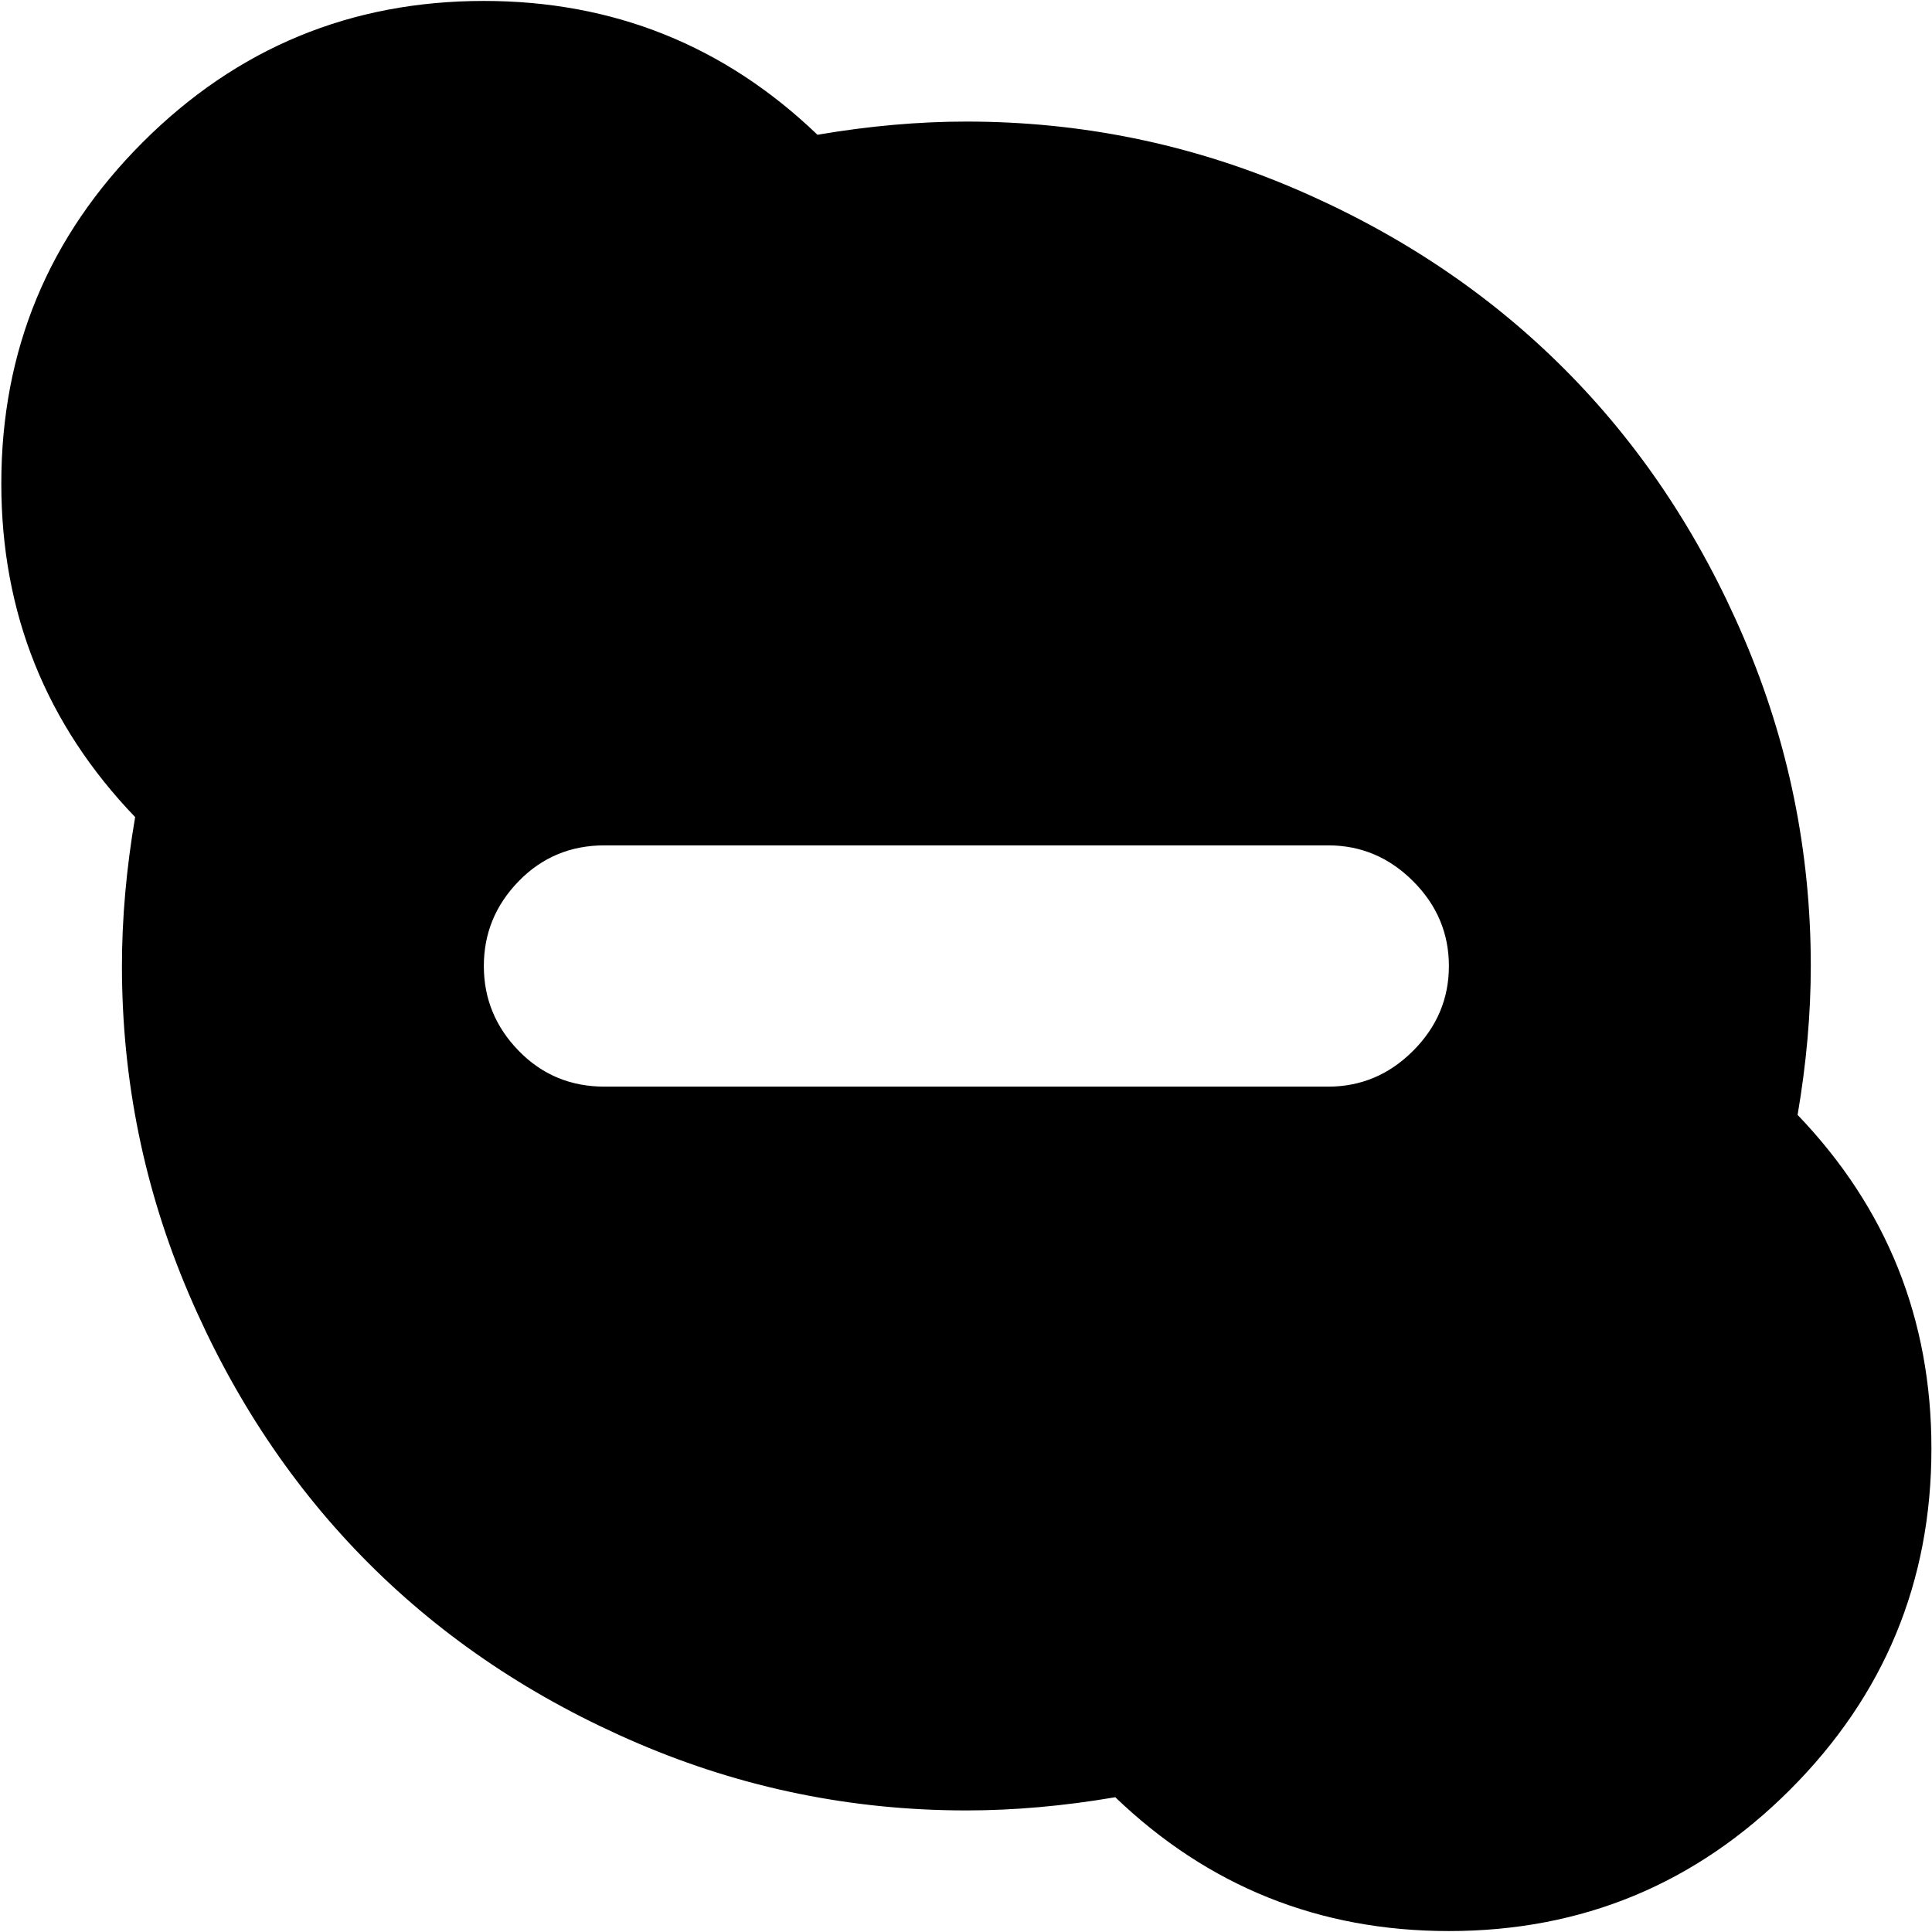 <svg xmlns="http://www.w3.org/2000/svg" width="3em" height="3em" viewBox="0 0 1025 1024"><path fill="currentColor" d="M1024.695 768q0 106-75 181t-181 75q-103 0-177-71q-41 7-79 7q-91 0-174-35.5t-143-95.5t-95.5-143t-35.5-174q0-38 7-79q-71-74-71-177q0-106 75-181t181-75q103 0 177 71q41-7 79-7q91 0 174 35.5t143 95.5t95.5 143t35.5 174q0 38-7 79q71 74 71 177m-320-320h-384q-27 0-45.5 19t-18.5 45t18.5 45t45.5 19h384q26 0 45-19t19-45t-19-45t-45-19"/></svg>